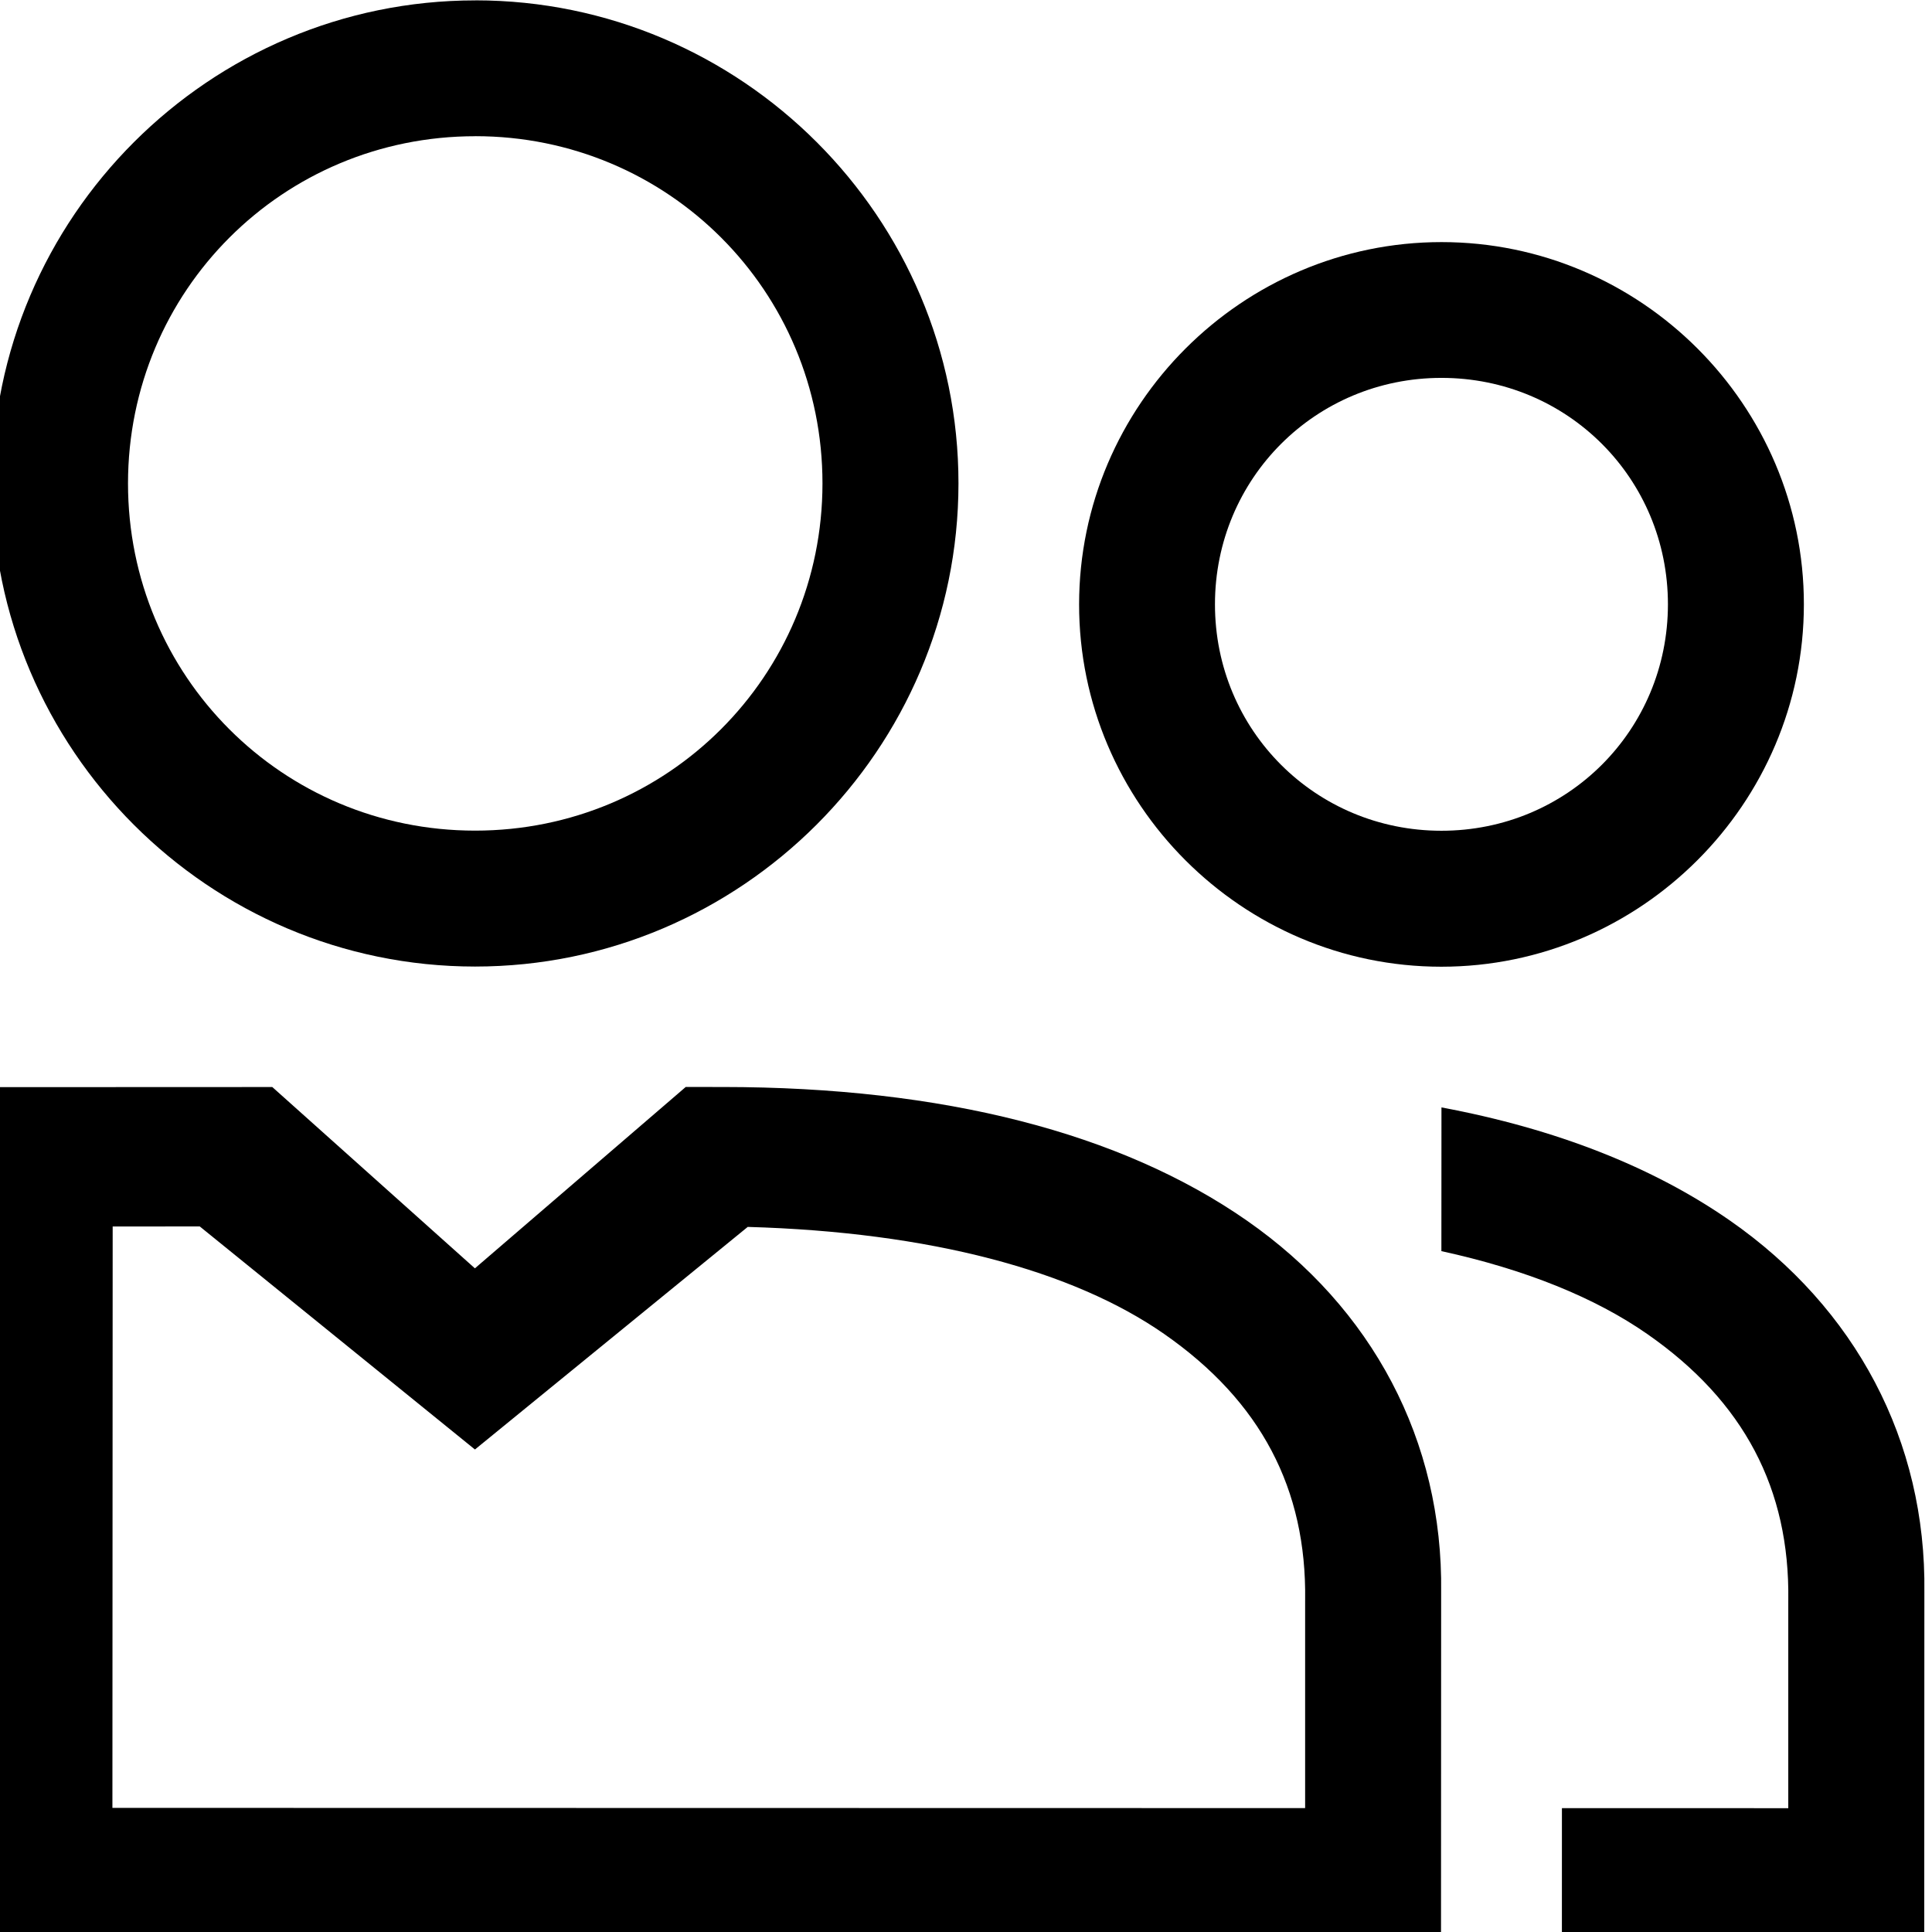 <?xml version="1.0" encoding="UTF-8"?>
<svg width="256" height="256" version="1.1" viewBox="0 0 67.733 67.733" xmlns="http://www.w3.org/2000/svg">
 <g transform="translate(0 -229.27)">
  <g transform="matrix(2.088 0 0 2.234 41.673 -337.41)">
   <g transform="matrix(.707 .661 -.757 .707 207.77 81.238)">
    <path class="gui_icon_class" d="m-24.826 267.1c-3.158 2.952-3.158 7.769 0 10.72s8.313 2.953 11.471 1e-3c3.158-2.952 3.158-7.771 0-10.723-3.158-2.952-8.313-2.95-11.471 1e-3zm1.612 1.507c2.286-2.137 5.958-2.137 8.245 0 2.286 2.137 2.286 5.569 0 7.706-2.286 2.137-5.957 2.135-8.243-1e-3 -2.286-2.137-2.288-5.568-0.001-7.705z" style="paint-order:normal"/>
    <path class="gui_icon_class" d="m-17.657 284.52 10.036 9.381 17.205-16.082-4.041-3.777c-1.777-1.704-4.194-2.391-6.723-1.967-2.529 0.424-5.182 1.883-7.805 4.334l-0.439 0.41-0.348 4.351-4.558 0.237zm4.123-0.762 5.914-0.579 0.594-5.496c2.23-1.97 4.385-3.127 6.213-3.433 1.954-0.328 3.536 0.142 4.832 1.385l0.004 4e-3 2.469 2.306-14.158 13.232-6.902-6.452 1.034-0.968z" fill-rule="evenodd"/>
    <path class="gui_icon_class" d="m-10.488 259.06c-2.366 2.212-2.366 5.828 0 8.04s6.237 2.213 8.603 1e-3c2.366-2.212 2.366-5.831 0-8.042-2.366-2.212-6.237-2.21-8.603 1e-3zm1.612 1.507c1.494-1.397 3.882-1.397 5.377 0s1.494 3.629 0 5.025-3.882 1.397-5.377 0c-1.494-1.397-1.494-3.629 0-5.025z" style="paint-order:normal"/>
    <path class="gui_icon_class" d="m-0.212 268.66 1.706 1.595c1.218-0.731 2.377-1.189 3.428-1.365 1.954-0.328 3.536 0.142 4.832 1.385l0.004 4e-3 2.469 2.306-2.687 2.511 1.479 1.382 4.301-4.02-4.041-3.777c-1.777-1.704-4.194-2.391-6.723-1.967-1.554 0.261-3.156 0.914-4.768 1.946z" fill-rule="evenodd"/>
   </g>
  </g>
 </g>
</svg>
